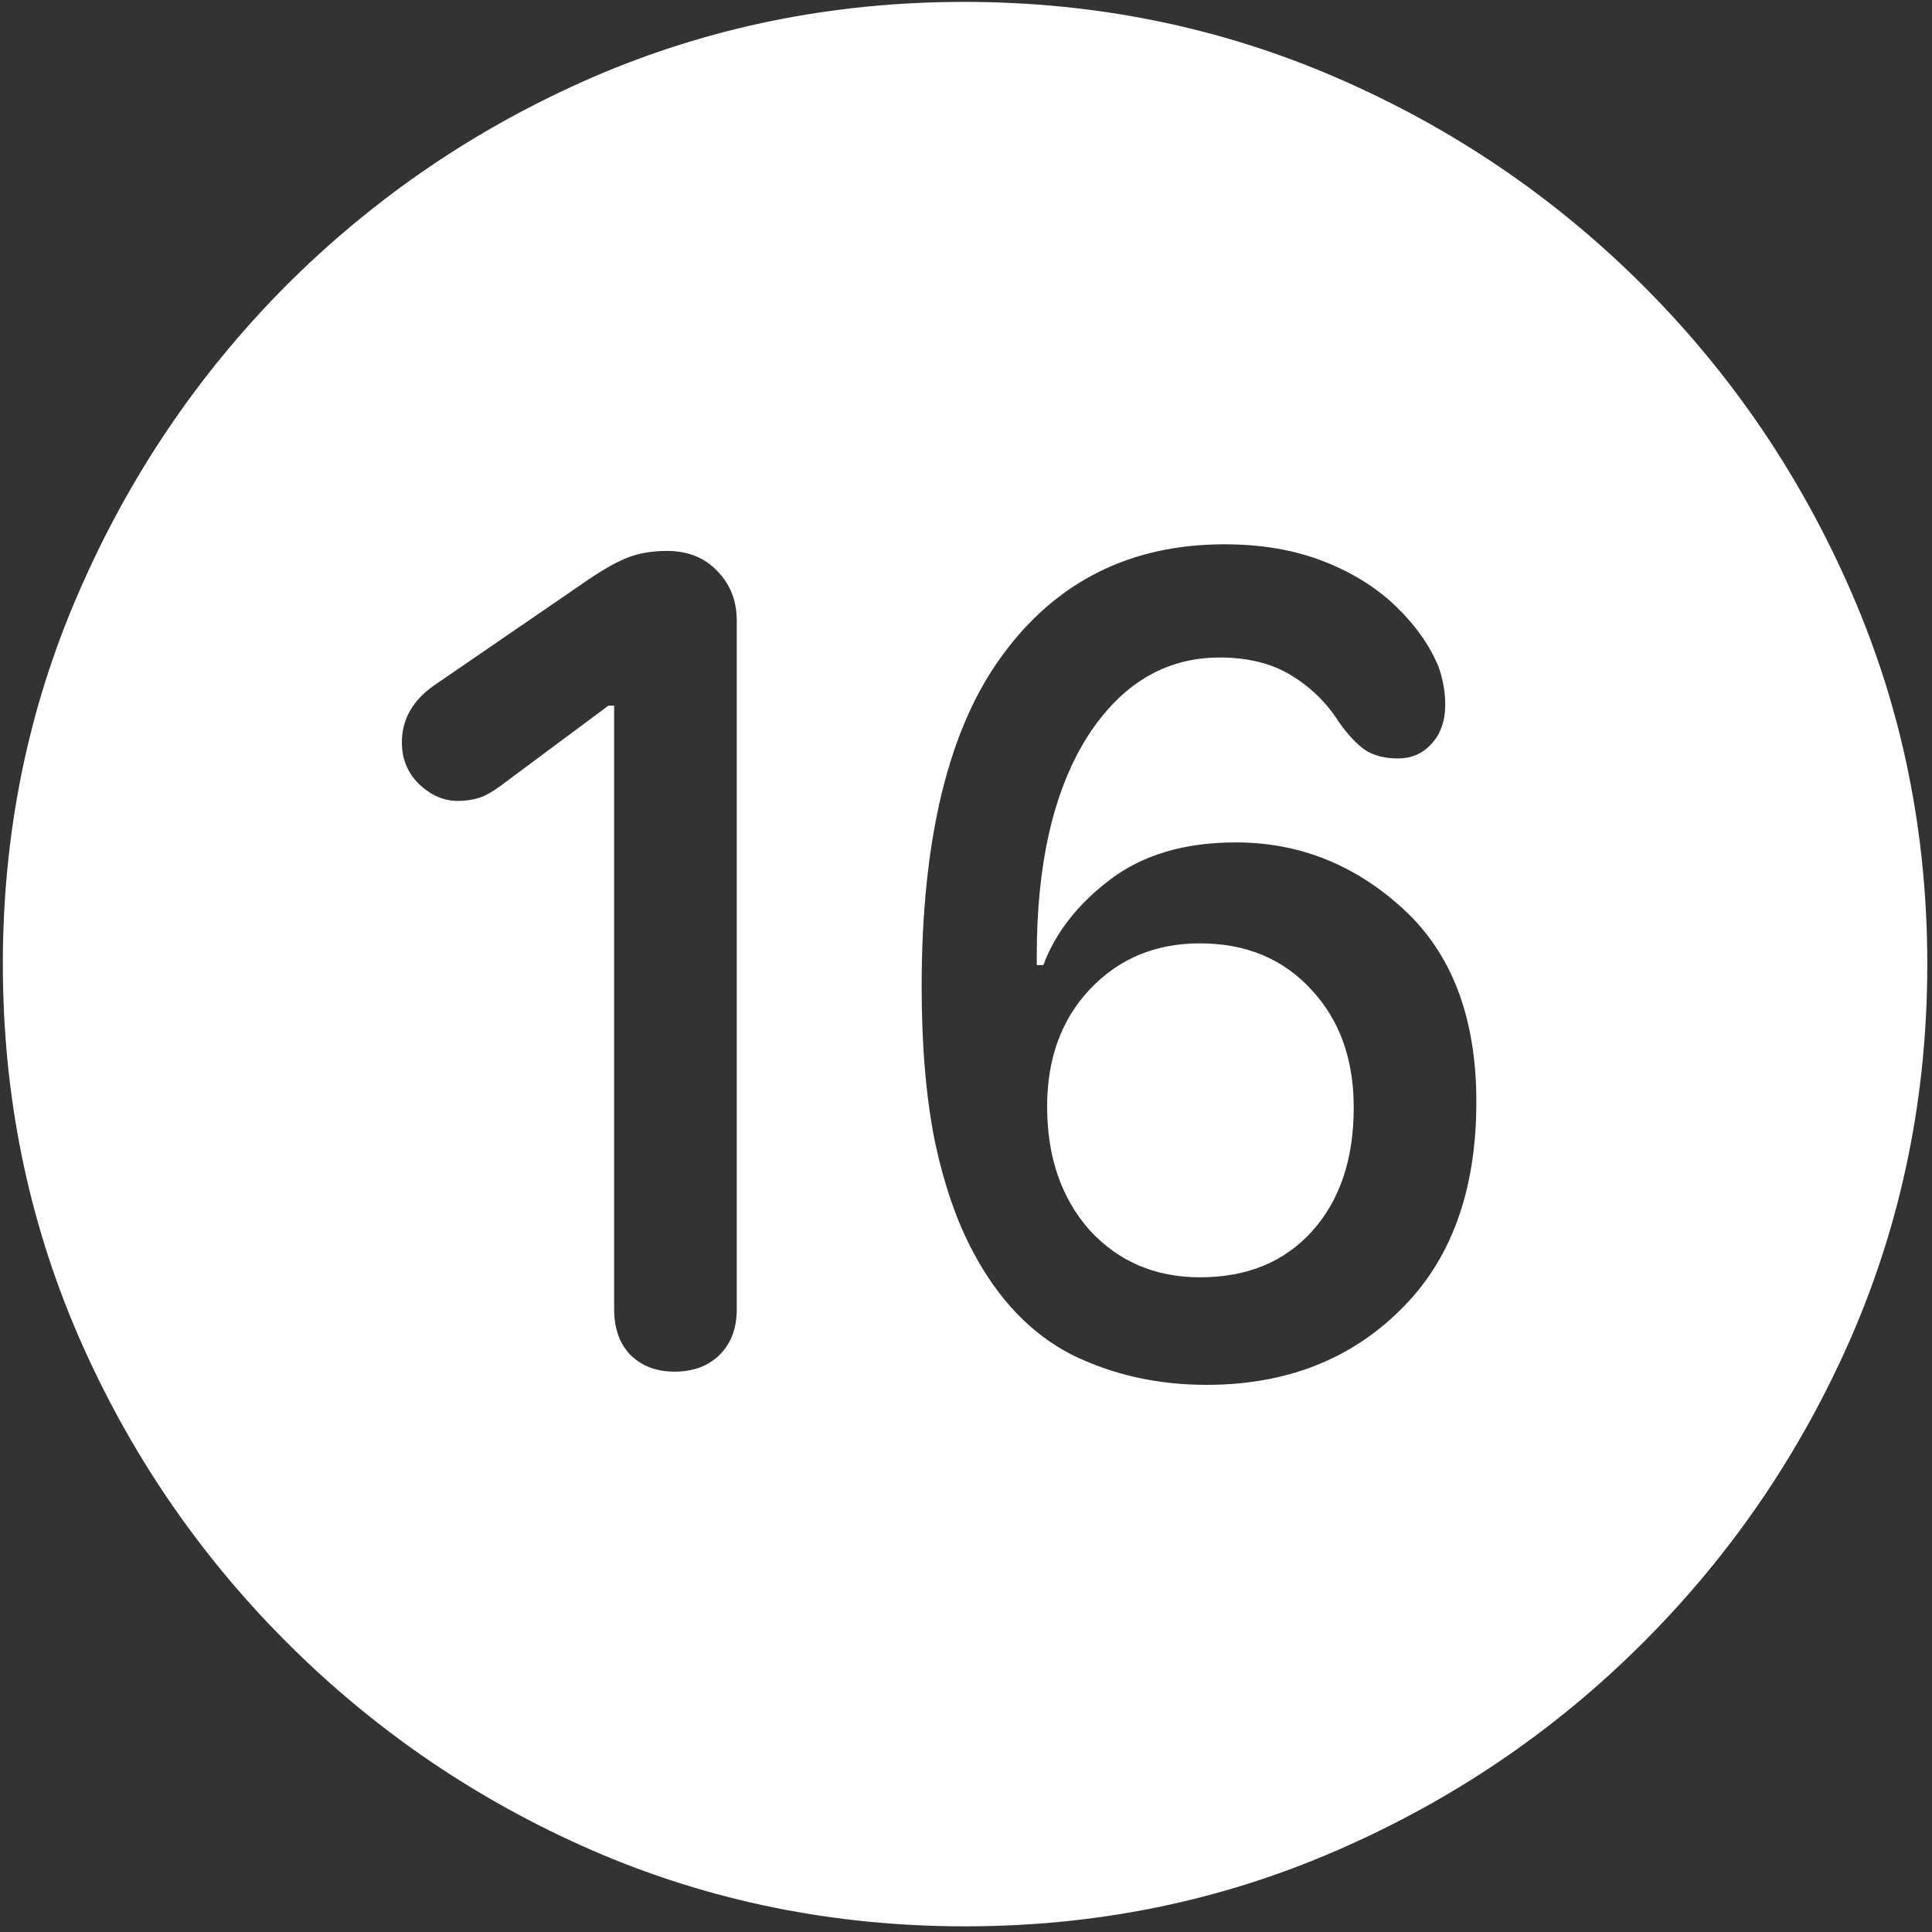 <svg width="128" height="128" viewBox="0 0 128 128" fill="none" xmlns="http://www.w3.org/2000/svg">
<rect x="0" y="0" width="128" height="128" fill="#333333" stroke="none"/>
<path d="M63.938 127.625C72.646 127.625 80.833 125.958 88.5 122.625C96.208 119.292 103 114.688 108.875 108.812C114.75 102.938 119.354 96.167 122.688 88.5C126.021 80.792 127.688 72.583 127.688 63.875C127.688 55.167 126.021 46.979 122.688 39.312C119.354 31.604 114.75 24.812 108.875 18.938C103 13.062 96.208 8.458 88.5 5.125C80.792 1.792 72.583 0.125 63.875 0.125C55.167 0.125 46.958 1.792 39.25 5.125C31.583 8.458 24.812 13.062 18.938 18.938C13.104 24.812 8.521 31.604 5.188 39.312C1.854 46.979 0.188 55.167 0.188 63.875C0.188 72.583 1.854 80.792 5.188 88.5C8.521 96.167 13.125 102.938 19 108.812C24.875 114.688 31.646 119.292 39.312 122.625C47.021 125.958 55.229 127.625 63.938 127.625ZM44.688 90.875C43.479 90.875 42.5 90.5 41.75 89.75C41.042 89 40.688 88 40.688 86.75V46.75H40.312L33.5 51.812C32.75 52.396 32.146 52.75 31.688 52.875C31.271 53 30.812 53.062 30.312 53.062C29.396 53.062 28.542 52.688 27.75 51.938C27 51.188 26.625 50.271 26.625 49.188C26.625 47.646 27.354 46.375 28.812 45.375L38.562 38.688C39.688 37.896 40.646 37.333 41.438 37C42.229 36.667 43.146 36.5 44.188 36.5C45.562 36.5 46.667 36.938 47.5 37.812C48.375 38.688 48.812 39.792 48.812 41.125V86.75C48.812 88 48.438 89 47.688 89.75C46.938 90.5 45.938 90.875 44.688 90.875ZM79.938 91.75C76.688 91.75 73.708 91.083 71 89.75C68.333 88.375 66.167 86.125 64.5 83C63.417 81 62.562 78.542 61.938 75.625C61.354 72.708 61.062 69.292 61.062 65.375C61.062 55.542 62.854 48.208 66.438 43.375C70.021 38.5 74.917 36.062 81.125 36.062C83.583 36.062 85.771 36.438 87.688 37.188C89.604 37.938 91.208 38.938 92.5 40.188C93.792 41.438 94.729 42.771 95.312 44.188C95.604 45.021 95.75 45.854 95.75 46.688C95.75 47.771 95.438 48.646 94.812 49.312C94.229 49.938 93.5 50.25 92.625 50.25C91.75 50.25 91.021 50.062 90.438 49.688C89.854 49.271 89.271 48.646 88.688 47.812C87.896 46.562 86.854 45.542 85.562 44.75C84.271 43.958 82.688 43.562 80.812 43.562C77.188 43.562 74.25 45.333 72 48.875C69.792 52.417 68.688 57.229 68.688 63.312C68.688 63.438 68.688 63.562 68.688 63.688C68.688 63.771 68.688 63.854 68.688 63.938H69.125C69.917 61.812 71.375 59.938 73.5 58.312C75.667 56.646 78.458 55.812 81.875 55.812C86.083 55.812 89.792 57.292 93 60.25C96.208 63.208 97.812 67.458 97.812 73C97.812 78.917 96.125 83.521 92.75 86.812C89.417 90.104 85.146 91.75 79.938 91.75ZM79.5 84.625C82.625 84.625 85.104 83.604 86.938 81.562C88.771 79.521 89.688 76.792 89.688 73.375C89.688 70.167 88.75 67.562 86.875 65.562C85 63.521 82.542 62.5 79.5 62.5C76.542 62.5 74.104 63.521 72.188 65.562C70.312 67.562 69.375 70.146 69.375 73.312C69.375 76.646 70.312 79.375 72.188 81.5C74.104 83.583 76.542 84.625 79.5 84.625Z" fill="white"/>
</svg>
